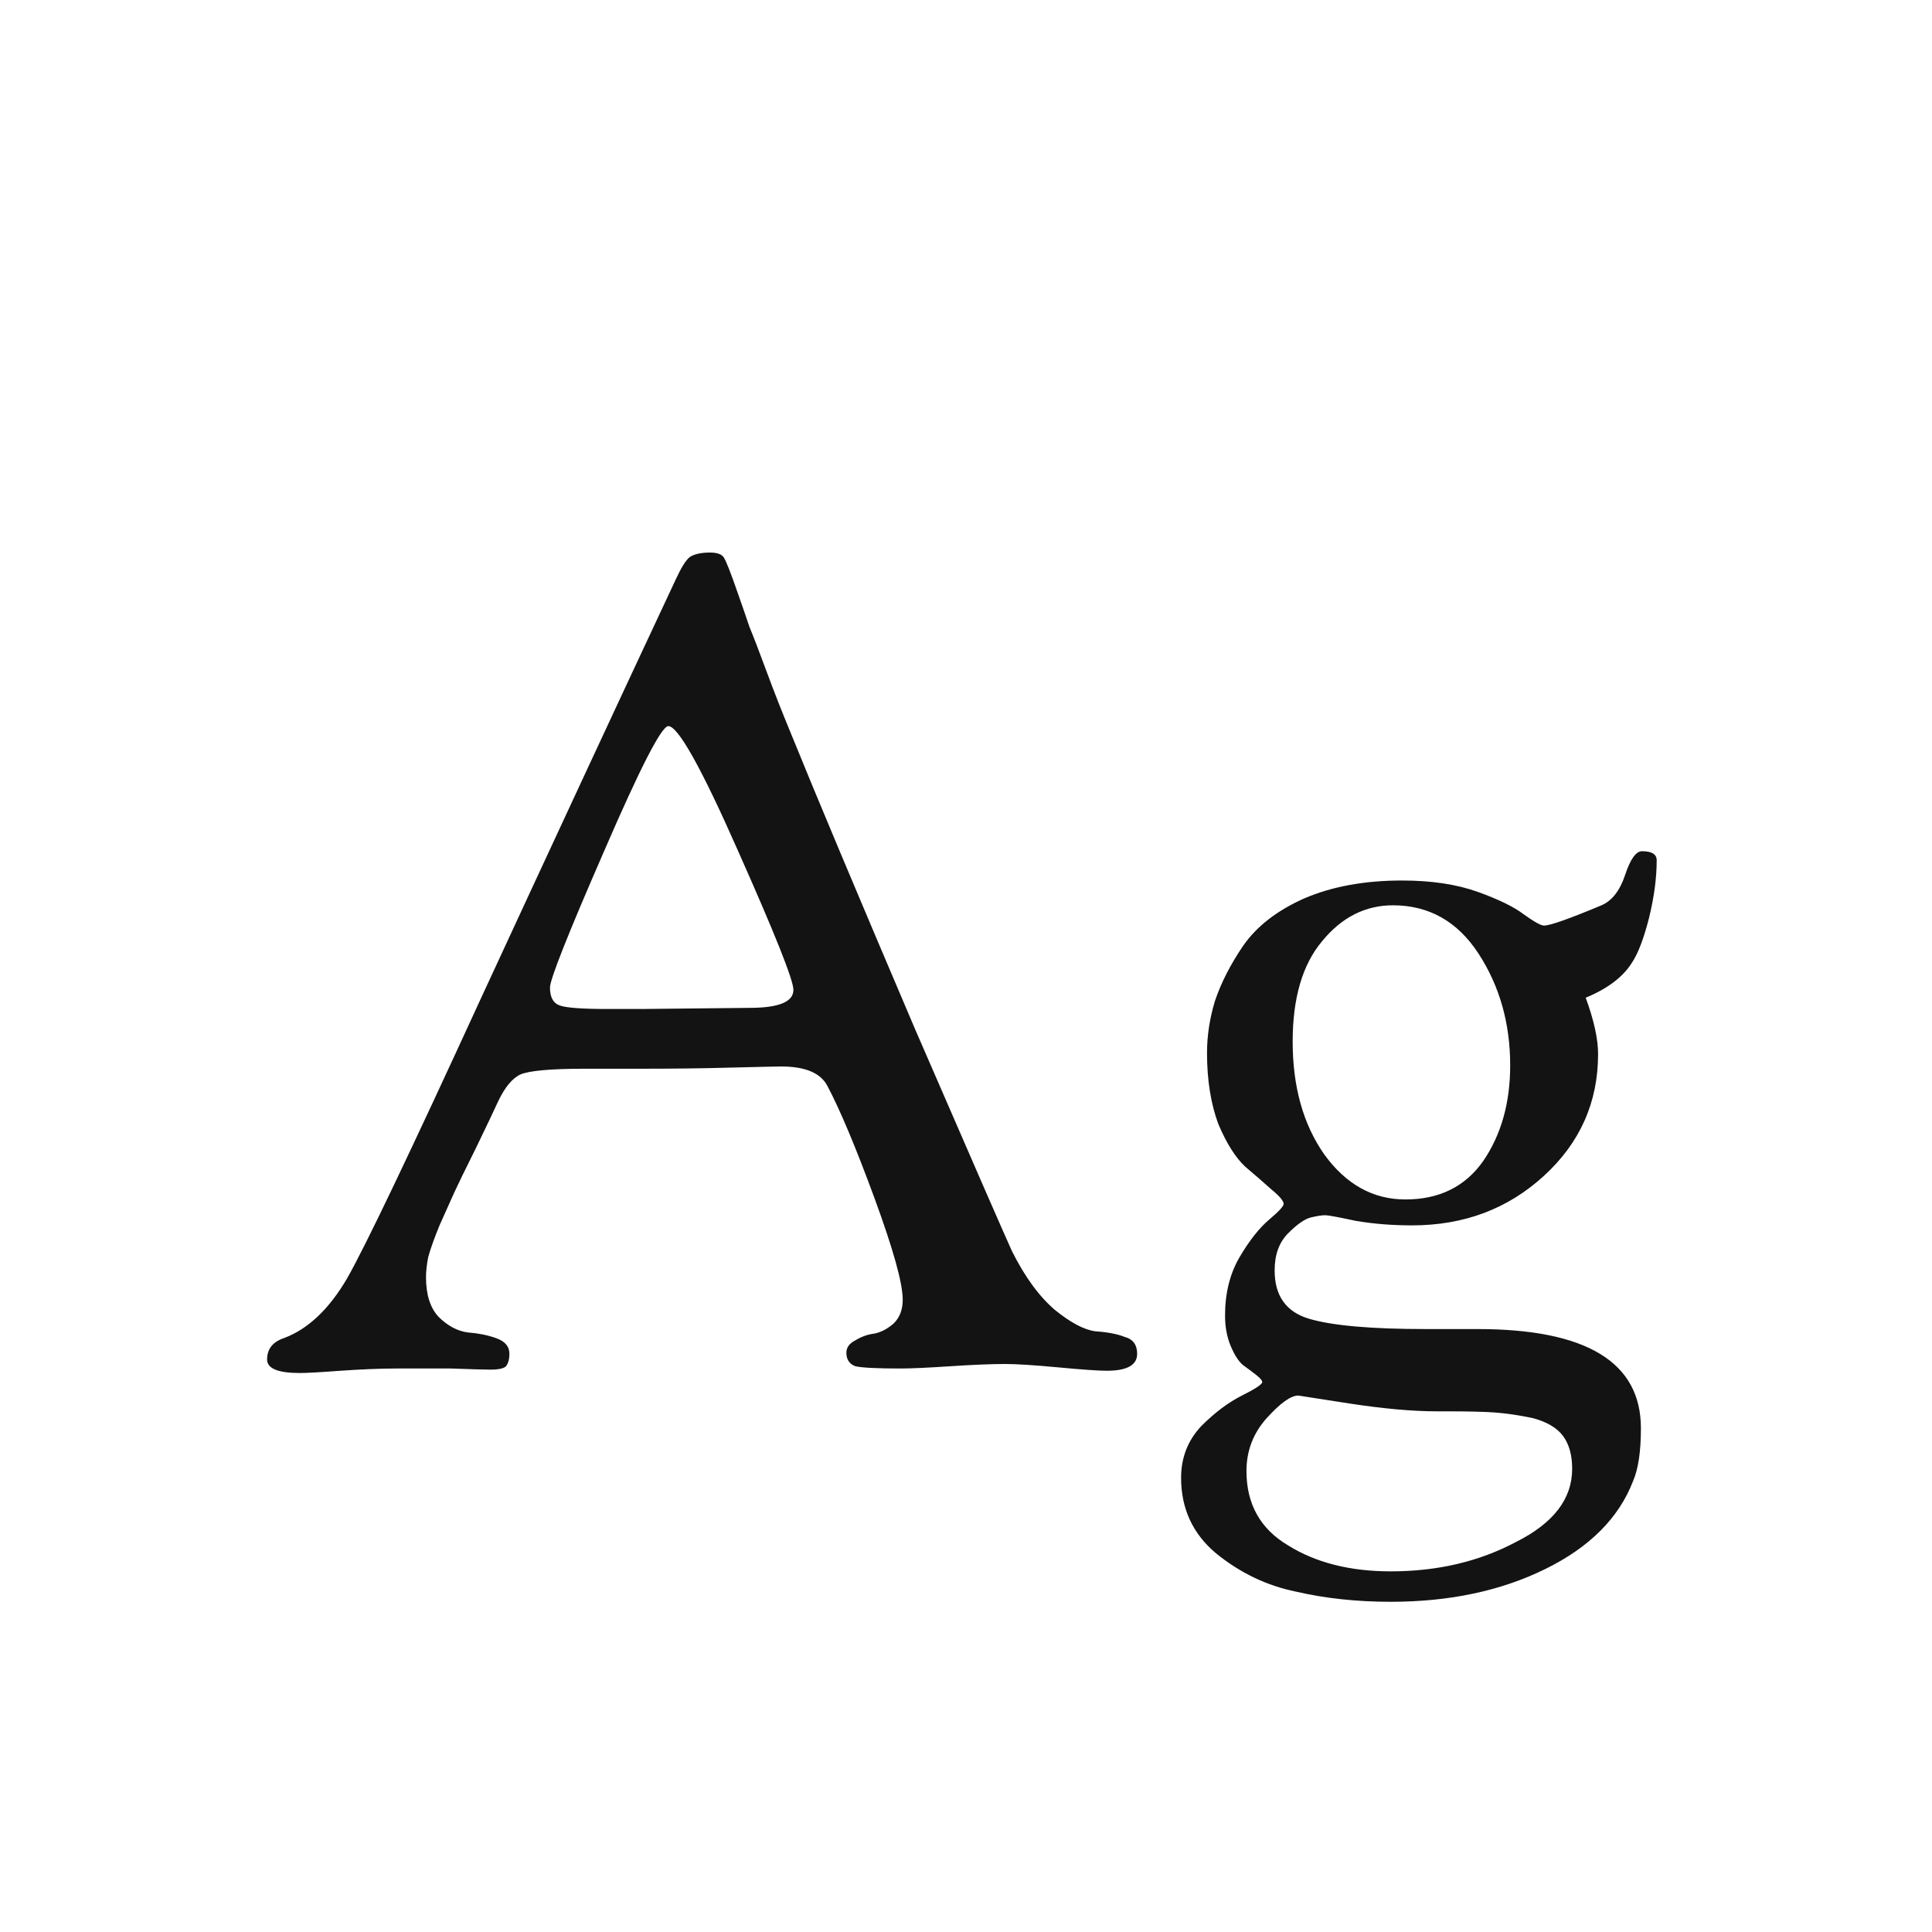 <svg width="24" height="24" viewBox="0 0 24 24" fill="none" xmlns="http://www.w3.org/2000/svg">
<path d="M3.318 16.888C3.318 16.758 3.388 16.669 3.528 16.622C3.827 16.51 4.088 16.263 4.312 15.88C4.536 15.488 5.091 14.326 5.978 12.394C6.893 10.416 7.7 8.68 8.4 7.186C8.465 7.046 8.521 6.958 8.568 6.92C8.624 6.883 8.708 6.864 8.82 6.864C8.904 6.864 8.96 6.883 8.988 6.92C9.016 6.958 9.077 7.112 9.17 7.382C9.226 7.541 9.273 7.676 9.31 7.788C9.357 7.9 9.427 8.082 9.52 8.334C9.613 8.586 9.716 8.848 9.828 9.118C10.127 9.856 10.64 11.078 11.368 12.786C12.105 14.485 12.507 15.404 12.572 15.544C12.731 15.862 12.908 16.104 13.104 16.272C13.3 16.431 13.468 16.52 13.608 16.538C13.757 16.548 13.879 16.571 13.972 16.608C14.075 16.636 14.126 16.706 14.126 16.818C14.126 16.958 14 17.028 13.748 17.028C13.645 17.028 13.445 17.014 13.146 16.986C12.847 16.958 12.628 16.944 12.488 16.944C12.311 16.944 12.082 16.954 11.802 16.972C11.522 16.991 11.317 17 11.186 17C10.897 17 10.71 16.991 10.626 16.972C10.551 16.944 10.514 16.888 10.514 16.804C10.514 16.739 10.551 16.688 10.626 16.65C10.701 16.604 10.78 16.576 10.864 16.566C10.948 16.548 11.027 16.506 11.102 16.44C11.177 16.366 11.214 16.268 11.214 16.146C11.214 15.941 11.097 15.521 10.864 14.886C10.631 14.252 10.435 13.785 10.276 13.486C10.192 13.328 10.001 13.248 9.702 13.248C9.655 13.248 9.45 13.253 9.086 13.262C8.722 13.272 8.363 13.276 8.008 13.276H7.266C6.846 13.276 6.58 13.3 6.468 13.346C6.365 13.393 6.272 13.505 6.188 13.682C6.132 13.804 6.039 14 5.908 14.27C5.777 14.532 5.689 14.714 5.642 14.816C5.595 14.919 5.535 15.054 5.46 15.222C5.395 15.381 5.348 15.512 5.32 15.614C5.301 15.708 5.292 15.792 5.292 15.866C5.292 16.081 5.343 16.244 5.446 16.356C5.558 16.468 5.679 16.534 5.81 16.552C5.941 16.562 6.057 16.585 6.16 16.622C6.272 16.66 6.328 16.725 6.328 16.818C6.328 16.884 6.314 16.935 6.286 16.972C6.258 17 6.193 17.014 6.09 17.014C6.034 17.014 5.871 17.01 5.6 17C5.339 17 5.115 17 4.928 17C4.723 17 4.489 17.01 4.228 17.028C3.976 17.047 3.808 17.056 3.724 17.056C3.453 17.056 3.318 17 3.318 16.888ZM6.832 12.268C6.832 12.39 6.874 12.464 6.958 12.492C7.042 12.52 7.238 12.534 7.546 12.534H7.98L9.31 12.52C9.674 12.52 9.856 12.446 9.856 12.296C9.856 12.175 9.627 11.601 9.17 10.574C8.713 9.538 8.423 9.02 8.302 9.02C8.218 9.02 7.952 9.538 7.504 10.574C7.056 11.601 6.832 12.166 6.832 12.268ZM14.672 18.358C14.672 18.106 14.756 17.892 14.924 17.714C15.092 17.546 15.26 17.42 15.428 17.336C15.596 17.252 15.68 17.196 15.68 17.168C15.68 17.15 15.657 17.122 15.61 17.084C15.563 17.047 15.507 17.005 15.442 16.958C15.386 16.912 15.335 16.832 15.288 16.72C15.241 16.608 15.218 16.482 15.218 16.342C15.218 16.062 15.279 15.82 15.4 15.614C15.521 15.409 15.643 15.255 15.764 15.152C15.885 15.05 15.946 14.984 15.946 14.956C15.946 14.919 15.895 14.858 15.792 14.774C15.699 14.69 15.591 14.597 15.47 14.494C15.349 14.382 15.237 14.205 15.134 13.962C15.041 13.71 14.994 13.416 14.994 13.08C14.994 12.866 15.027 12.651 15.092 12.436C15.167 12.212 15.283 11.984 15.442 11.75C15.61 11.508 15.862 11.312 16.198 11.162C16.543 11.013 16.949 10.938 17.416 10.938C17.78 10.938 18.093 10.985 18.354 11.078C18.615 11.172 18.807 11.265 18.928 11.358C19.059 11.452 19.143 11.498 19.18 11.498C19.255 11.498 19.493 11.414 19.894 11.246C20.025 11.19 20.123 11.064 20.188 10.868C20.253 10.672 20.323 10.574 20.398 10.574C20.519 10.574 20.58 10.612 20.58 10.686C20.58 10.91 20.547 11.153 20.482 11.414C20.417 11.666 20.347 11.848 20.272 11.96C20.16 12.138 19.969 12.282 19.698 12.394C19.801 12.674 19.852 12.908 19.852 13.094C19.852 13.692 19.628 14.196 19.18 14.606C18.732 15.017 18.186 15.222 17.542 15.222C17.299 15.222 17.066 15.204 16.842 15.166C16.627 15.12 16.501 15.096 16.464 15.096C16.417 15.096 16.357 15.106 16.282 15.124C16.207 15.143 16.114 15.208 16.002 15.32C15.89 15.432 15.834 15.586 15.834 15.782C15.834 16.1 15.979 16.3 16.268 16.384C16.557 16.468 17.038 16.51 17.71 16.51H18.354C19.707 16.51 20.384 16.921 20.384 17.742C20.384 18.032 20.351 18.251 20.286 18.4C20.109 18.858 19.745 19.222 19.194 19.492C18.643 19.763 18.004 19.898 17.276 19.898C16.856 19.898 16.464 19.856 16.1 19.772C15.736 19.698 15.405 19.539 15.106 19.296C14.817 19.054 14.672 18.741 14.672 18.358ZM15.484 18.274C15.484 18.685 15.657 18.993 16.002 19.198C16.347 19.413 16.772 19.52 17.276 19.52C17.855 19.52 18.373 19.399 18.83 19.156C19.297 18.923 19.53 18.62 19.53 18.246C19.53 18.078 19.493 17.943 19.418 17.84C19.343 17.738 19.217 17.663 19.04 17.616C18.863 17.579 18.704 17.556 18.564 17.546C18.433 17.537 18.237 17.532 17.976 17.532H17.85C17.551 17.532 17.187 17.5 16.758 17.434L16.128 17.336C16.035 17.336 15.904 17.43 15.736 17.616C15.568 17.803 15.484 18.022 15.484 18.274ZM16.058 12.94C16.058 13.5 16.189 13.967 16.45 14.34C16.721 14.714 17.057 14.9 17.458 14.9C17.878 14.9 18.2 14.742 18.424 14.424C18.648 14.098 18.76 13.701 18.76 13.234C18.76 12.712 18.629 12.25 18.368 11.848C18.107 11.447 17.752 11.246 17.304 11.246C16.959 11.246 16.665 11.396 16.422 11.694C16.179 11.984 16.058 12.399 16.058 12.94Z" fill="#131313"/>
</svg>
